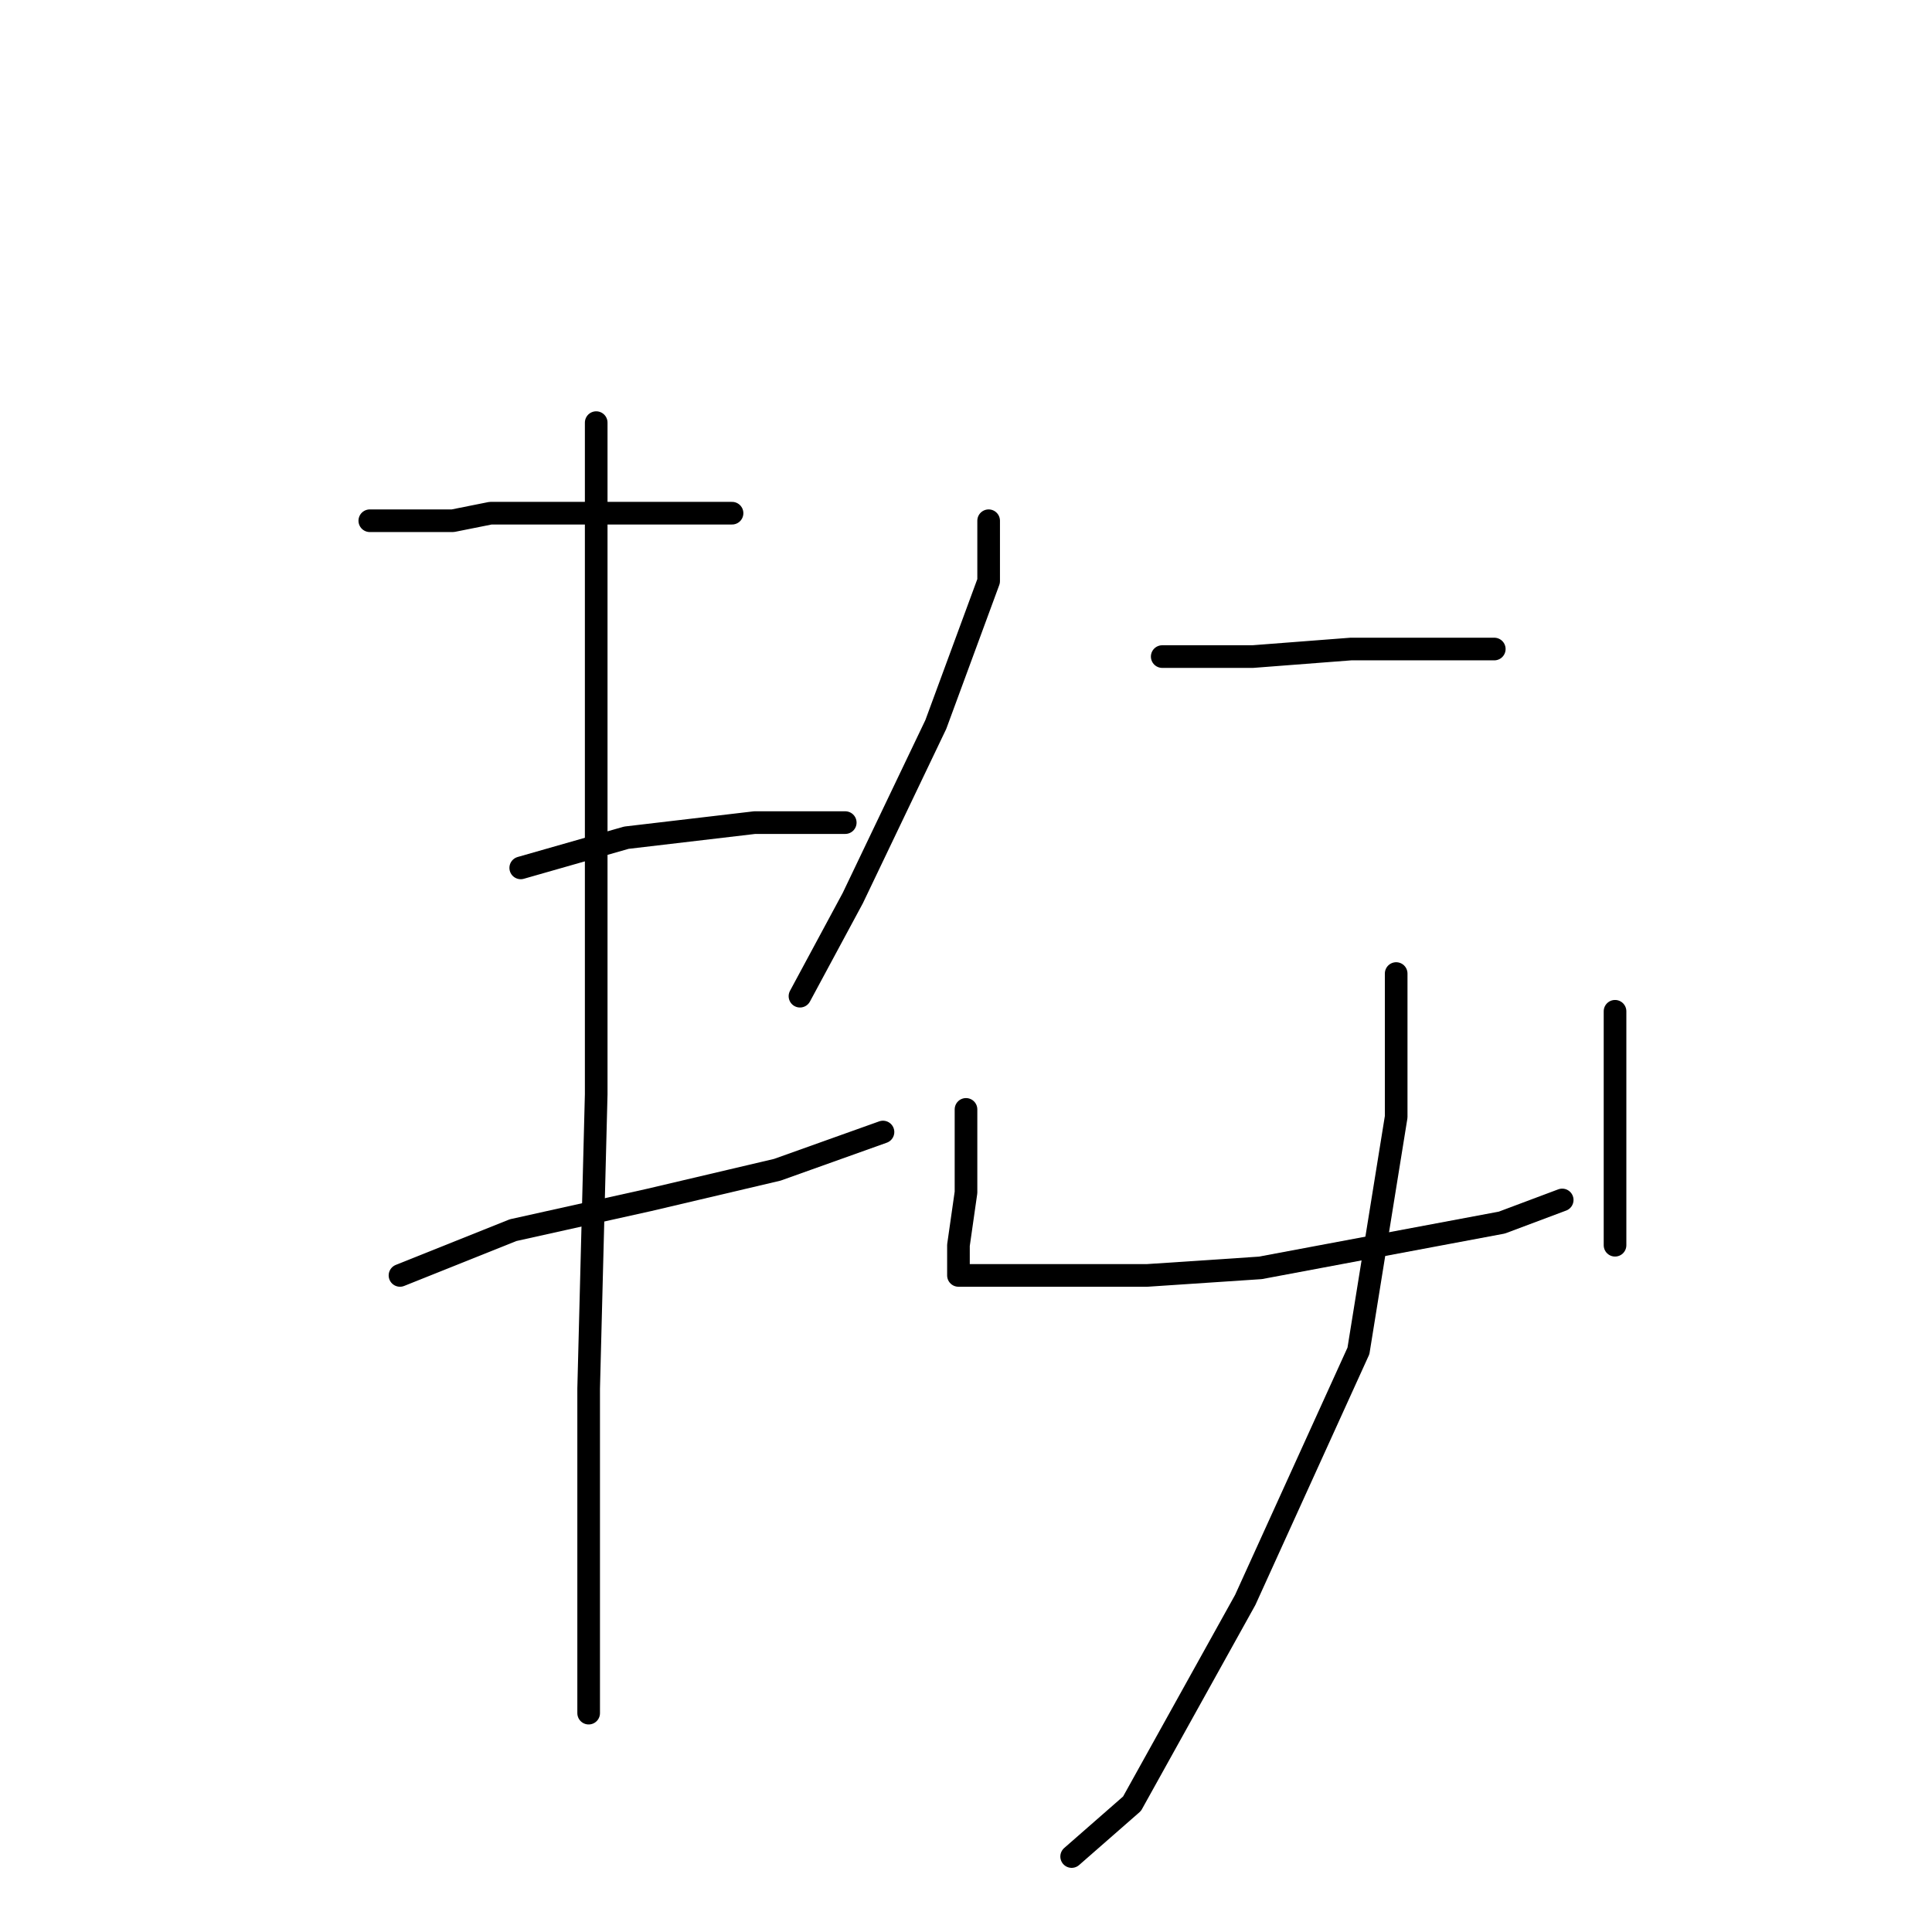 <?xml version="1.0" standalone="no"?>
    <svg width="256" height="256" xmlns="http://www.w3.org/2000/svg" version="1.1">
    <polyline stroke="black" stroke-width="3" stroke-linecap="round" fill="transparent" stroke-linejoin="round" points="49 69 60 69 65 68 79 68 93 68 97 68 97 68 " />
        <polyline stroke="black" stroke-width="3" stroke-linecap="round" fill="transparent" stroke-linejoin="round" points="69 115 83 111 100 109 112 109 112 109 " />
        <polyline stroke="black" stroke-width="3" stroke-linecap="round" fill="transparent" stroke-linejoin="round" points="53 169 68 163 86 159 103 155 117 150 117 150 " />
        <polyline stroke="black" stroke-width="3" stroke-linecap="round" fill="transparent" stroke-linejoin="round" points="79 56 79 66 79 77 79 107 79 145 78 184 78 211 78 225 78 227 78 227 " />
        <polyline stroke="black" stroke-width="3" stroke-linecap="round" fill="transparent" stroke-linejoin="round" points="131 69 131 77 124 96 113 119 106 132 106 132 " />
        <polyline stroke="black" stroke-width="3" stroke-linecap="round" fill="transparent" stroke-linejoin="round" points="154 87 166 87 179 86 190 86 198 86 198 86 " />
        <polyline stroke="black" stroke-width="3" stroke-linecap="round" fill="transparent" stroke-linejoin="round" points="128 147 128 158 127 165 127 168 127 169 130 169 138 169 152 169 167 168 183 165 199 162 207 159 207 159 " />
        <polyline stroke="black" stroke-width="3" stroke-linecap="round" fill="transparent" stroke-linejoin="round" points="214 134 214 146 214 160 214 165 214 165 " />
        <polyline stroke="black" stroke-width="3" stroke-linecap="round" fill="transparent" stroke-linejoin="round" points="185 129 185 148 180 179 165 212 150 239 142 246 142 246 " />
        </svg>